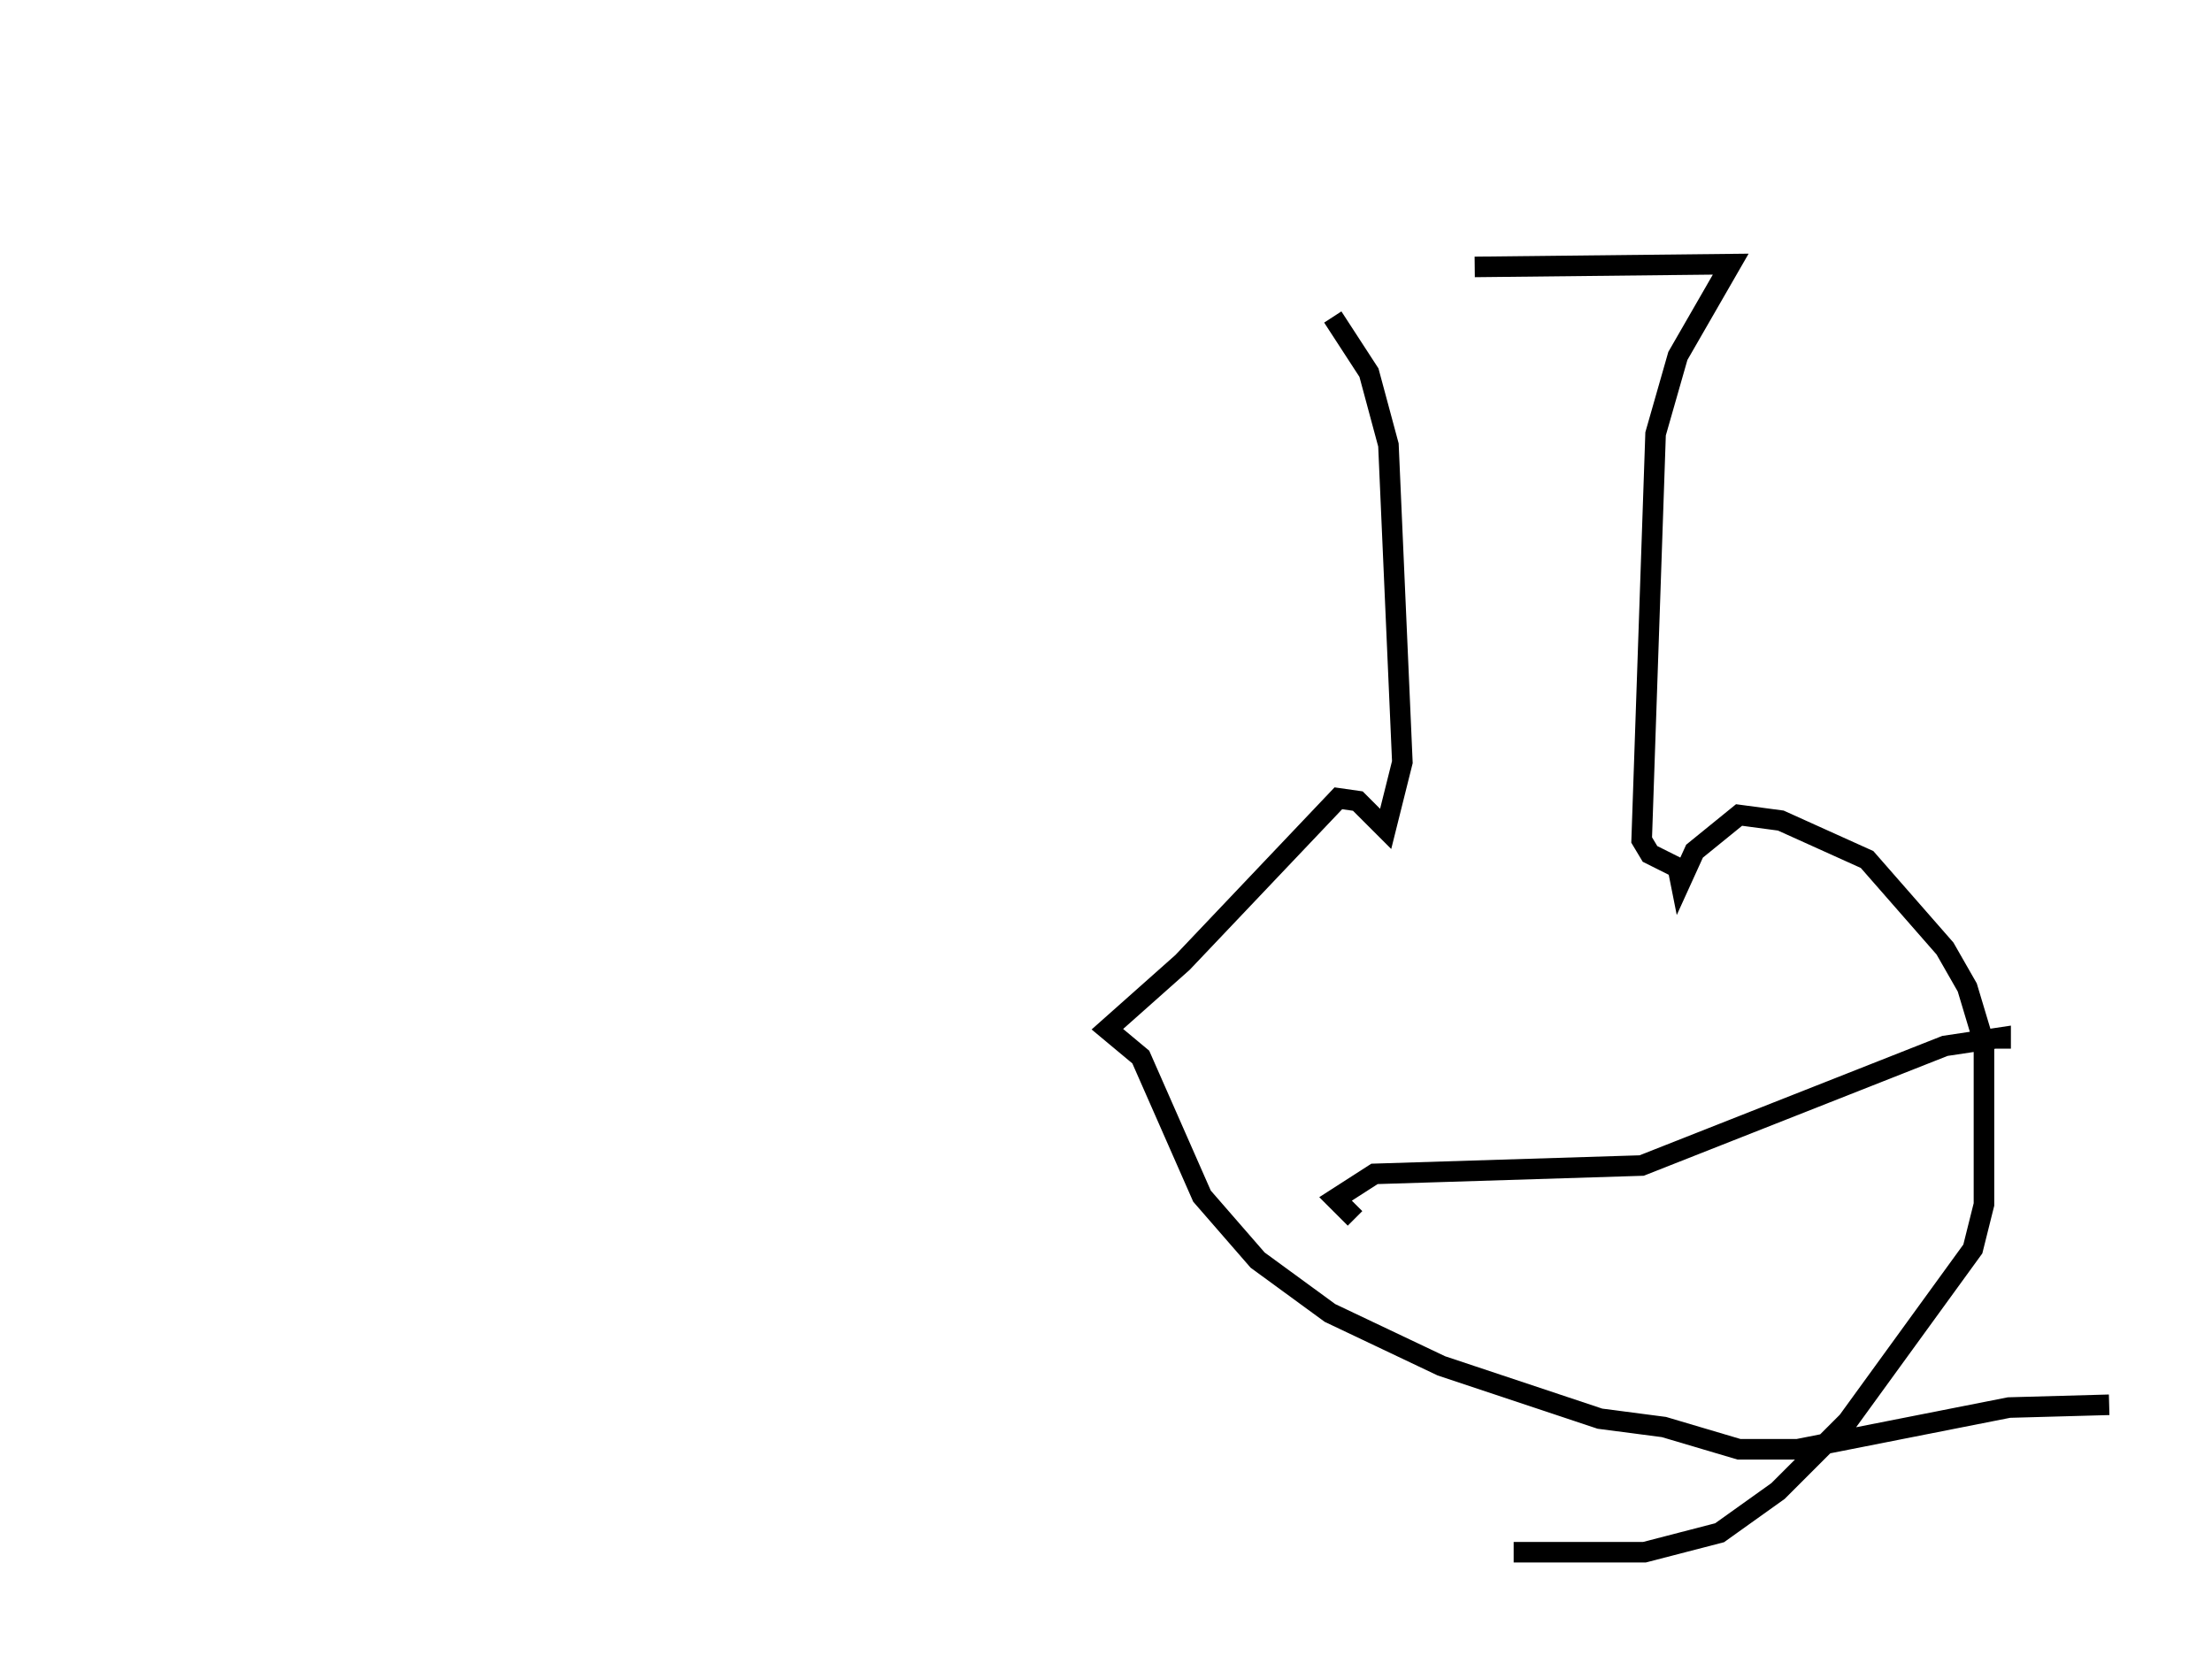 <?xml version="1.0" encoding="utf-8" ?>
<svg baseProfile="full" height="80.5" version="1.1" width="107.563" xmlns="http://www.w3.org/2000/svg" xmlns:ev="http://www.w3.org/2001/xml-events" xmlns:xlink="http://www.w3.org/1999/xlink"><defs /><rect fill="white" height="80.5" width="107.563" x="0" y="0" /><path d="M66.163, 12.442 m5.548, 0.541 l12.449, -0.135 -2.571, 4.465 l-1.083, 3.789 -0.677, 19.756 l0.406, 0.677 1.353, 0.677 l0.135, 0.677 0.677, -1.488 l2.165, -1.759 2.03, 0.271 l4.195, 1.894 3.789, 4.33 l1.083, 1.894 0.812, 2.706 l0.0, 7.848 -0.541, 2.165 l-6.089, 8.39 -3.383, 3.383 l-2.842, 2.03 -3.654, 0.947 l-6.36, 0.0 m-8.796, -60.081 l1.759, 2.706 0.947, 3.518 l0.677, 15.426 -0.812, 3.248 l-1.353, -1.353 -0.947, -0.135 l-7.578, 7.984 -3.654, 3.248 l1.624, 1.353 2.977, 6.766 l2.706, 3.112 3.518, 2.571 l5.413, 2.571 7.713, 2.571 l3.112, 0.406 3.654, 1.083 l2.842, 0.0 10.284, -2.03 l4.871, -0.135 m-36.671, -9.066 l-0.947, -0.947 1.894, -1.218 l12.99, -0.406 14.75, -5.819 l2.706, -0.406 0.0, 0.541 m-92.286, -46.008 l0.0, 0.0 " fill="none" stroke="black" stroke-width="1" /></svg>